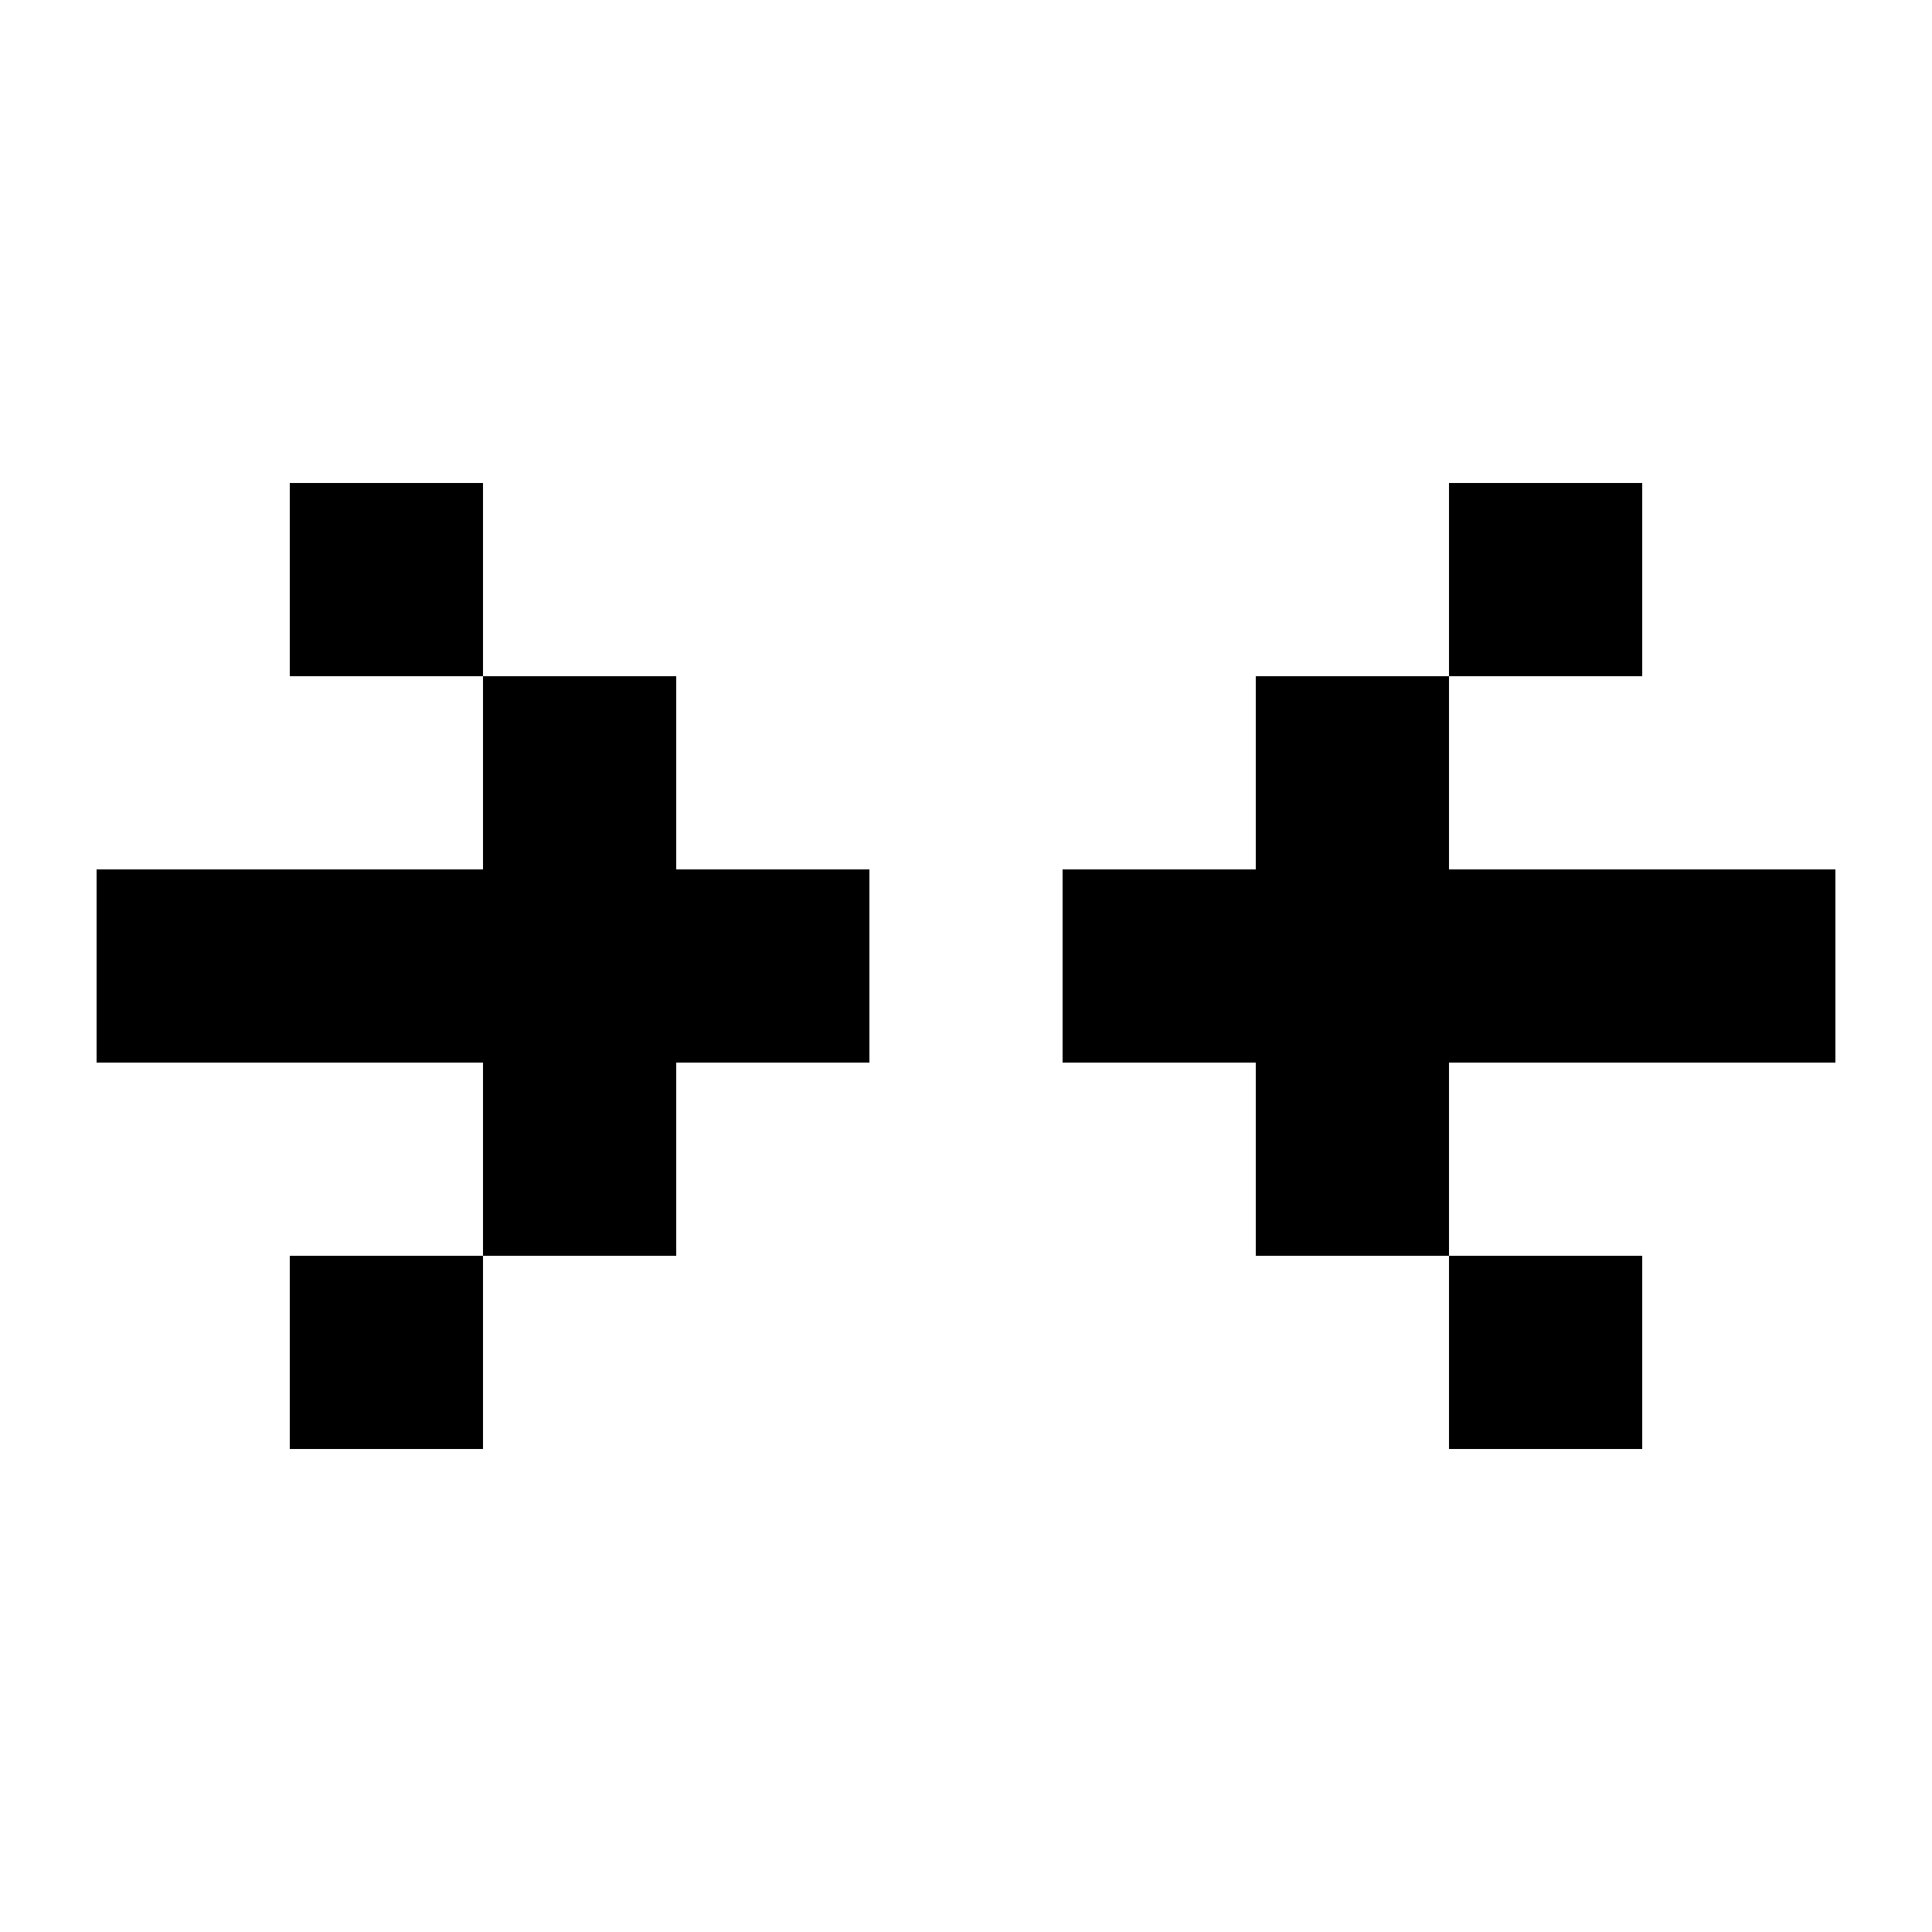 <svg viewBox="0 0 100 100"><path d="M75,55v10h-10v-10h-10v-10h10v-10h10v10h20v10h-20ZM15,25v10h10v-10h-10ZM85,75v-10h-10v10h10ZM15,75h10v-10h-10v10ZM35,35h-10v10H5v10h20v10h10v-10h10v-10h-10v-10ZM85,25h-10v10h10v-10Z"/></svg>